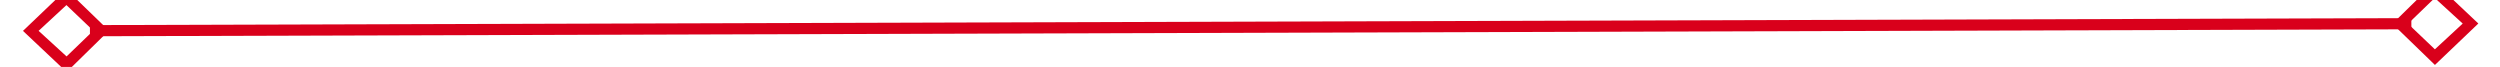 ﻿<?xml version="1.0" encoding="utf-8"?>
<svg version="1.1" xmlns:xlink="http://www.w3.org/1999/xlink" width="224px" height="6px" preserveAspectRatio="xMinYMid meet" viewBox="620 611  224 4" xmlns="http://www.w3.org/2000/svg">
  <path d="M 625.9 608.8  L 622 612.5  L 625.9 616.2  L 629.7 612.5  L 625.9 608.8  Z M 625.9 614.8  L 623.4 612.5  L 625.9 610.2  L 628.3 612.5  L 625.9 614.8  Z M 838.1 616.2  L 842 612.5  L 838.1 608.8  L 834.3 612.5  L 838.1 616.2  Z M 838.1 610.2  L 840.6 612.5  L 838.1 614.8  L 835.7 612.5  L 838.1 610.2  Z " fill-rule="nonzero" fill="#d9001b" stroke="none" transform="matrix(1 -0.003 0.003 1 -1.779 2.133 )" />
  <path d="M 628 612.5  L 836 612.5  " stroke-width="1" stroke="#d9001b" fill="none" transform="matrix(1 -0.003 0.003 1 -1.779 2.133 )" />
</svg>